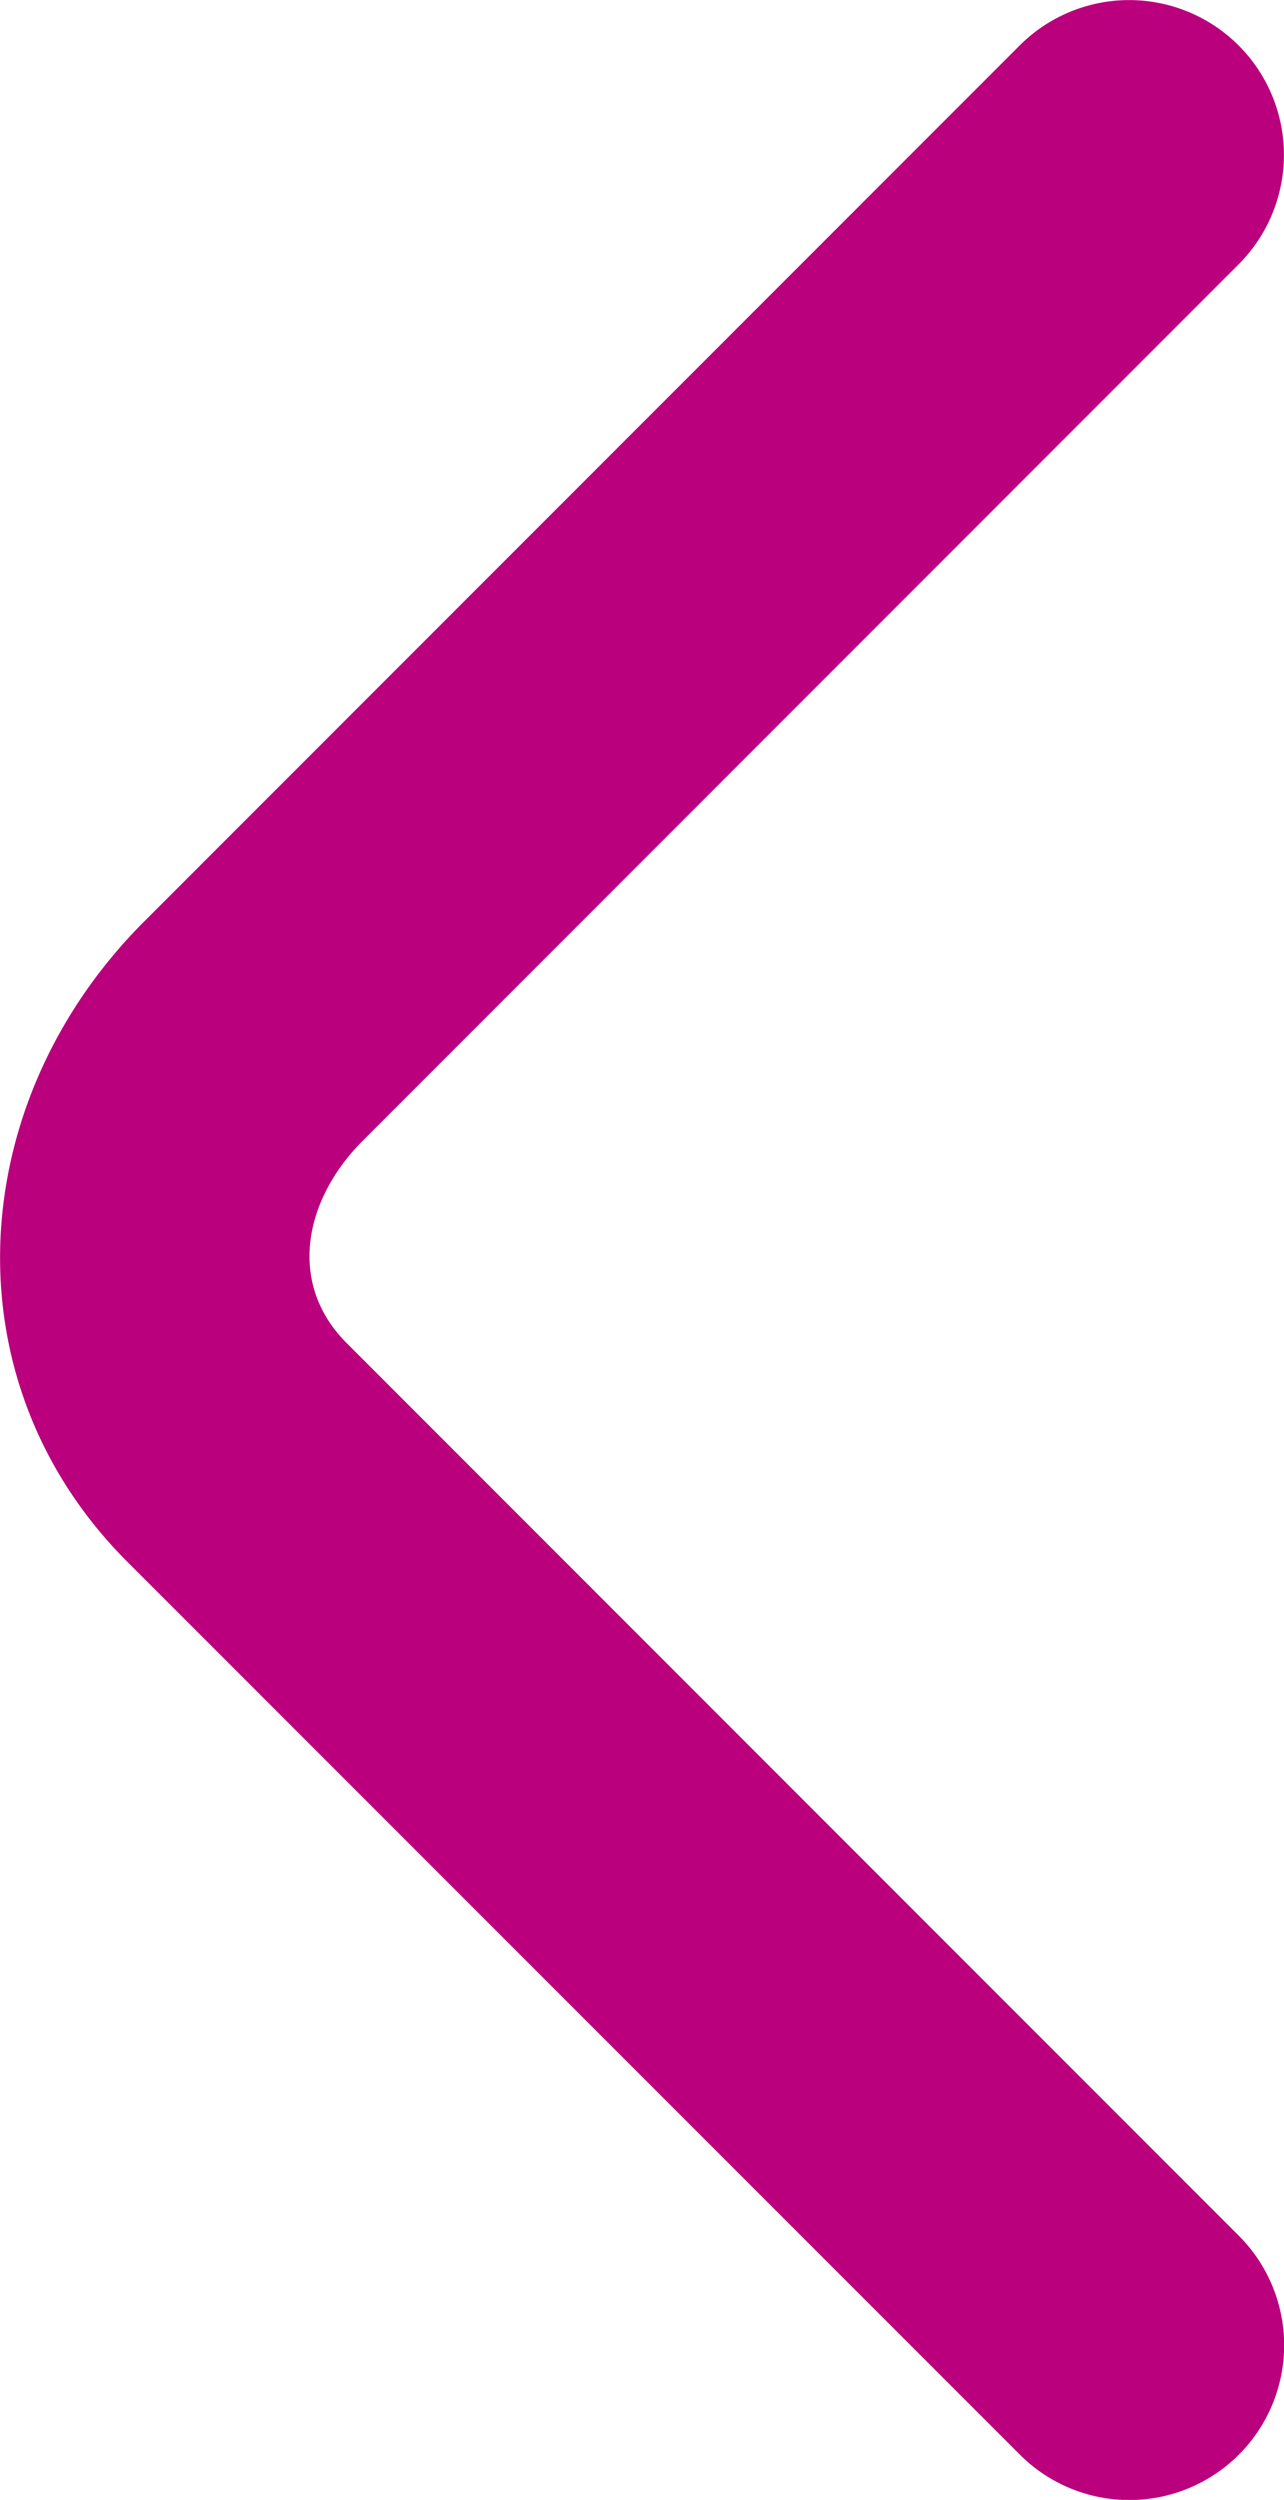 <svg xmlns="http://www.w3.org/2000/svg" width="5.626" height="10.95" viewBox="0 0 5.626 10.95"><path fill="#BA007C" d="M4.468.199L.631 4.037c-.79.791-.864 2.013-.073 2.804l3.911 3.911a.678.678 0 1 0 .959-.959l-3.91-3.911c-.259-.26-.187-.627.072-.886l3.837-3.838a.677.677 0 1 0-.959-.959z"/></svg>